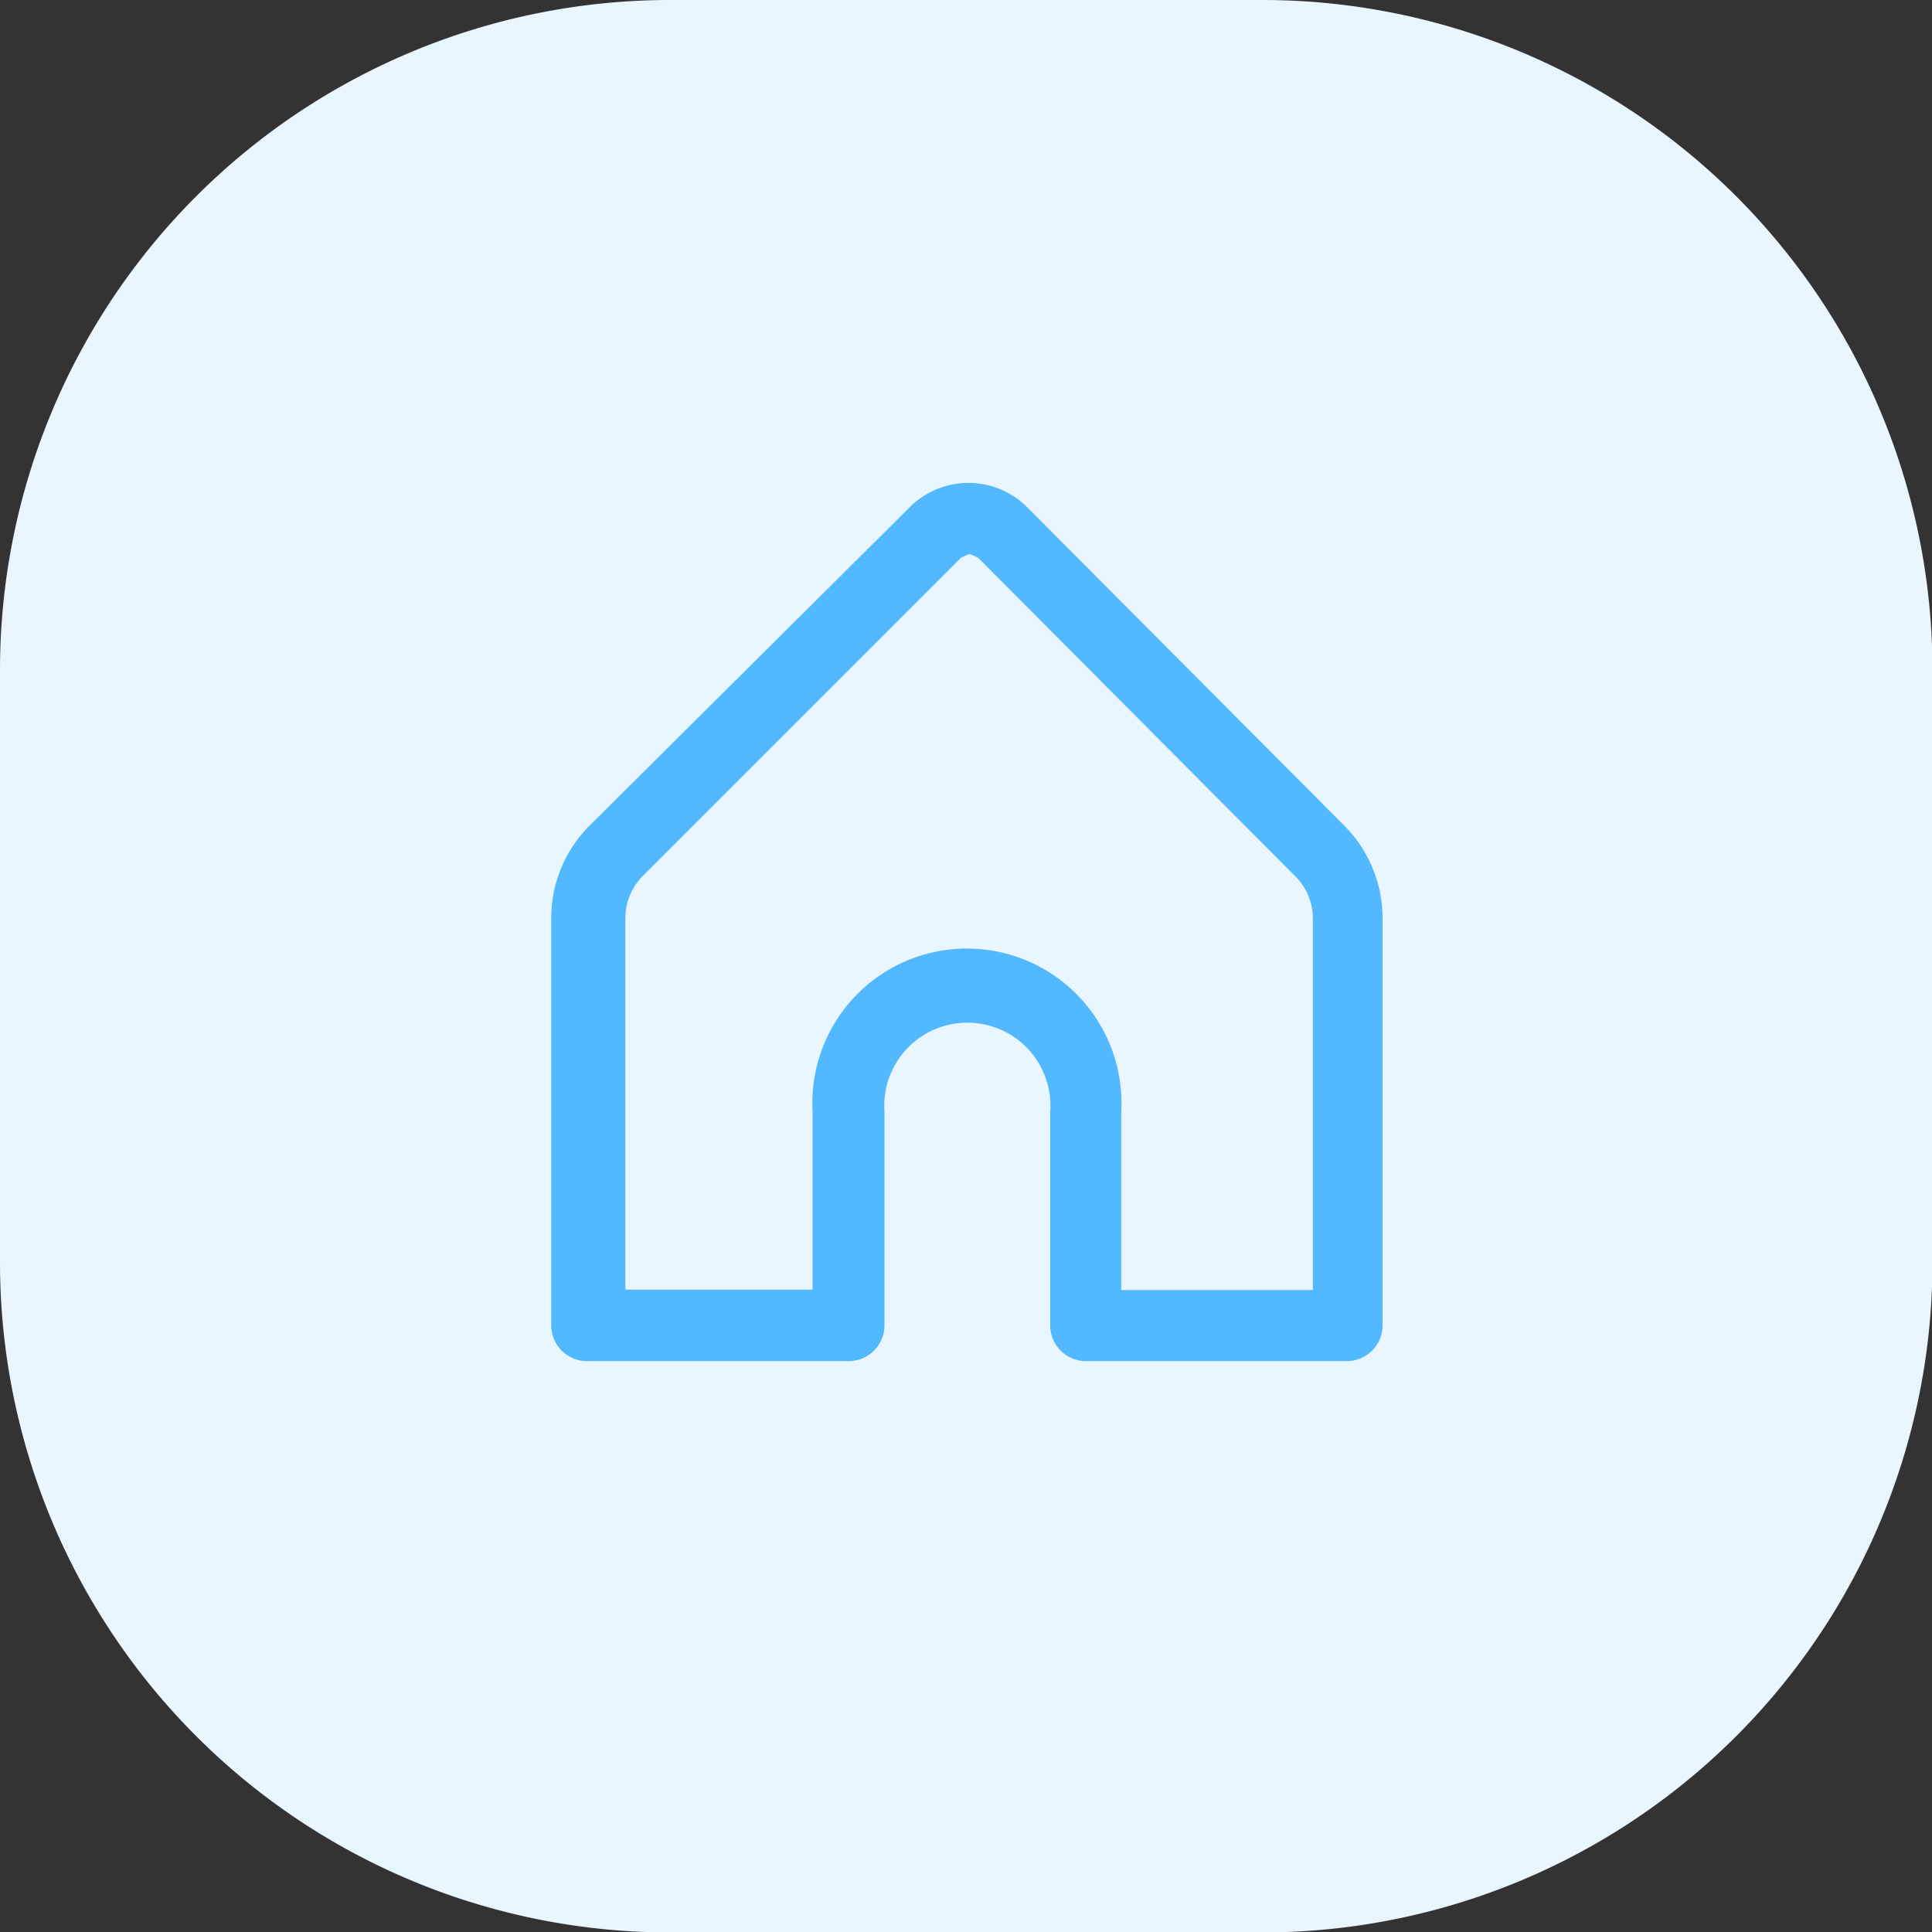 <svg xmlns="http://www.w3.org/2000/svg" width="43.25" height="43.25" viewBox="0 0 43.25 43.25"><rect x="0" y="0" width="43.25" height="43.25" fill="#333333" stroke="none"/><title>ico_home</title><g id="7c68ab30-55ca-4898-bf41-76294f3164c4" data-name="Layer 2"><g id="cb17b047-21b2-4d22-8bb7-40184e5064a6" data-name="Layer 1"><path d="M28.26,0H15A15,15,0,0,0,0,15V28.26a15,15,0,0,0,15,15H28.26a15,15,0,0,0,15-15V15a15,15,0,0,0-15-15" style="fill:#e9f6ff"/><path d="M19,29.67h.8V24.89a1.86,1.86,0,1,1,3.71,0v4.78a.8.8,0,0,0,.8.8h5.84a.8.8,0,0,0,.8-.8V20.55a2.93,2.93,0,0,0-.86-2.07L23,11.36a1.86,1.86,0,0,0-2.64,0h0L13.2,18.48a2.93,2.93,0,0,0-.86,2.07v9.12a.8.8,0,0,0,.8.8H19a.8.8,0,0,0,.8-.8H19v-.8h-5V20.55a1.33,1.33,0,0,1,.39-.94l7.13-7.13h0l.18-.08.19.08L29,19.62a1.33,1.33,0,0,1,.39.94v8.32H25.1v-4a3.46,3.46,0,1,0-6.91,0v4.78H19v0Z" style="fill:#52b8ff"/></g></g></svg>